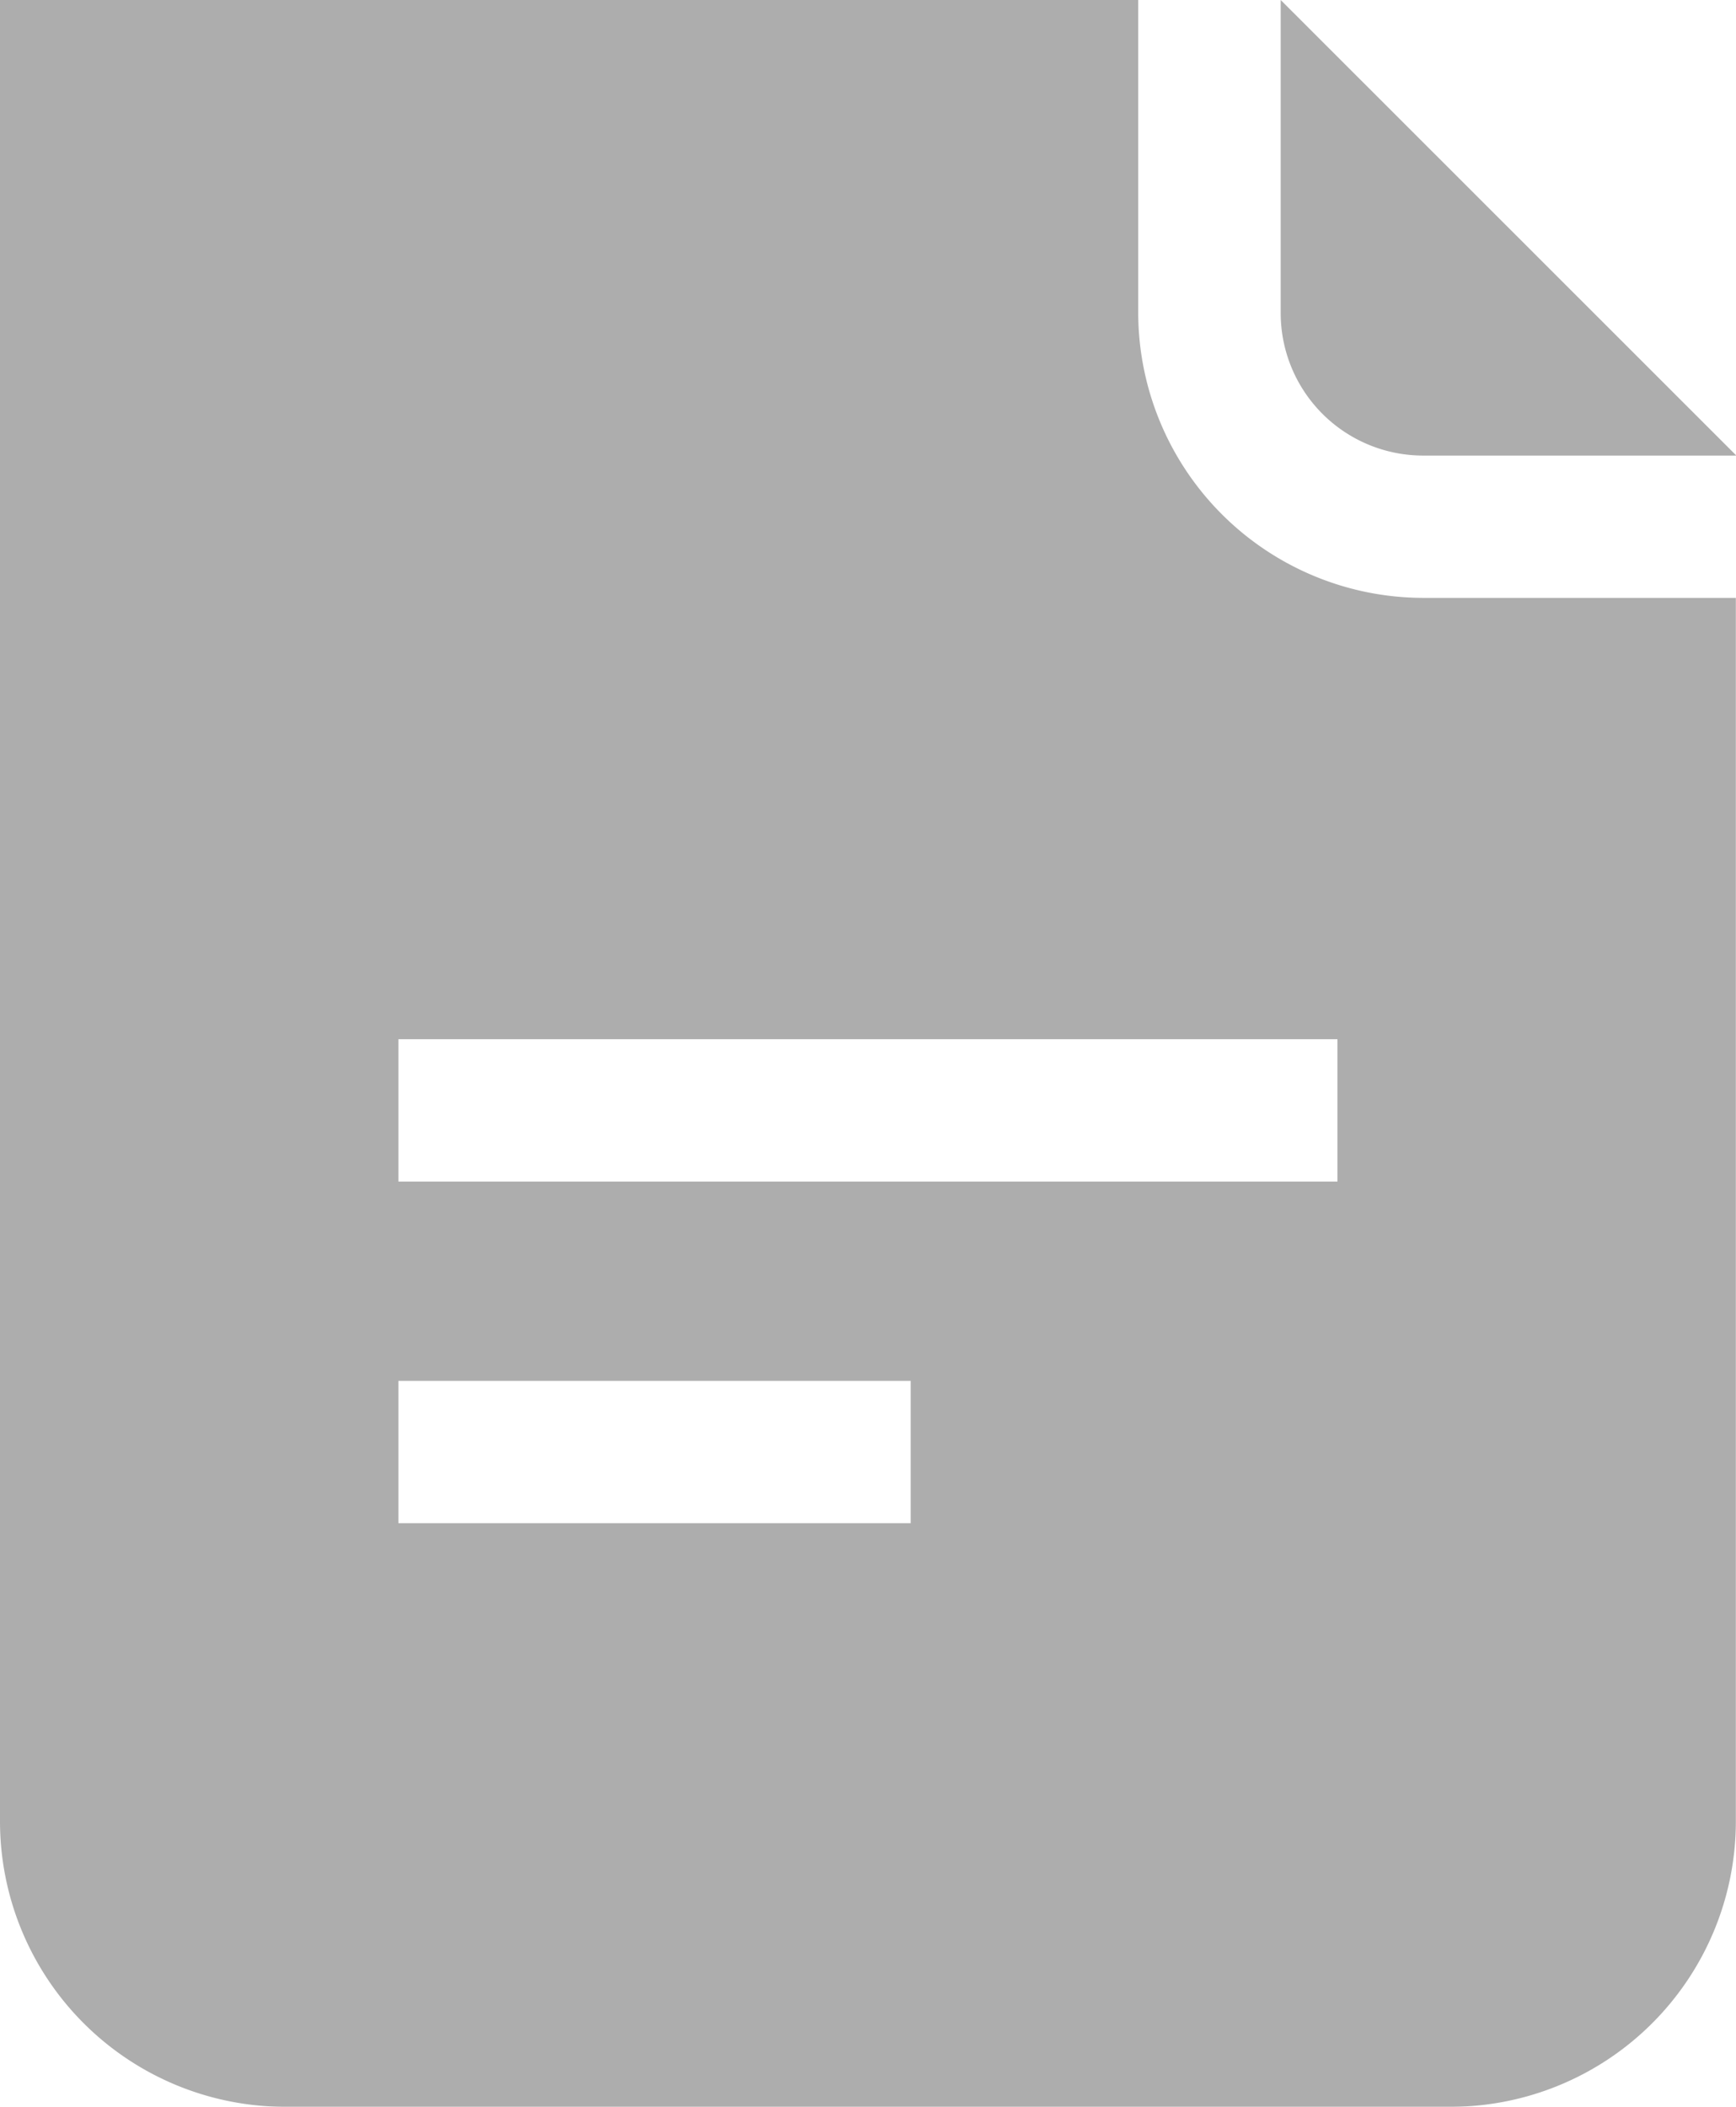 <svg xmlns="http://www.w3.org/2000/svg" width="23.529" height="28.544" viewBox="0 0 23.529 28.544">
  <g id="file_2_" data-name="file (2)" transform="translate(-44.973)" opacity="0.4">
    <g id="Group_118" data-name="Group 118" transform="translate(62.331)">
      <g id="Group_117" data-name="Group 117" transform="translate(0)">
        <path id="Path_97" data-name="Path 97" d="M356.324,0V4.243a1.931,1.931,0,0,0,1.929,1.929H362.5Z" transform="translate(-356.324)" fill="#333"/>
      </g>
    </g>
    <g id="Group_120" data-name="Group 120" transform="translate(44.973)">
      <g id="Group_119" data-name="Group 119">
        <path id="Path_98" data-name="Path 98" d="M64.259,8.1A3.869,3.869,0,0,1,60.4,4.243V0H44.973V24.686a3.869,3.869,0,0,0,3.857,3.857H64.645A3.869,3.869,0,0,0,68.5,24.686V8.1ZM57.316,20.636H50.373V18.708h6.943ZM63.1,16.008H50.373V14.079H63.1Z" transform="translate(-44.973)" fill="#333"/>
      </g>
    </g>
  </g>
</svg>
